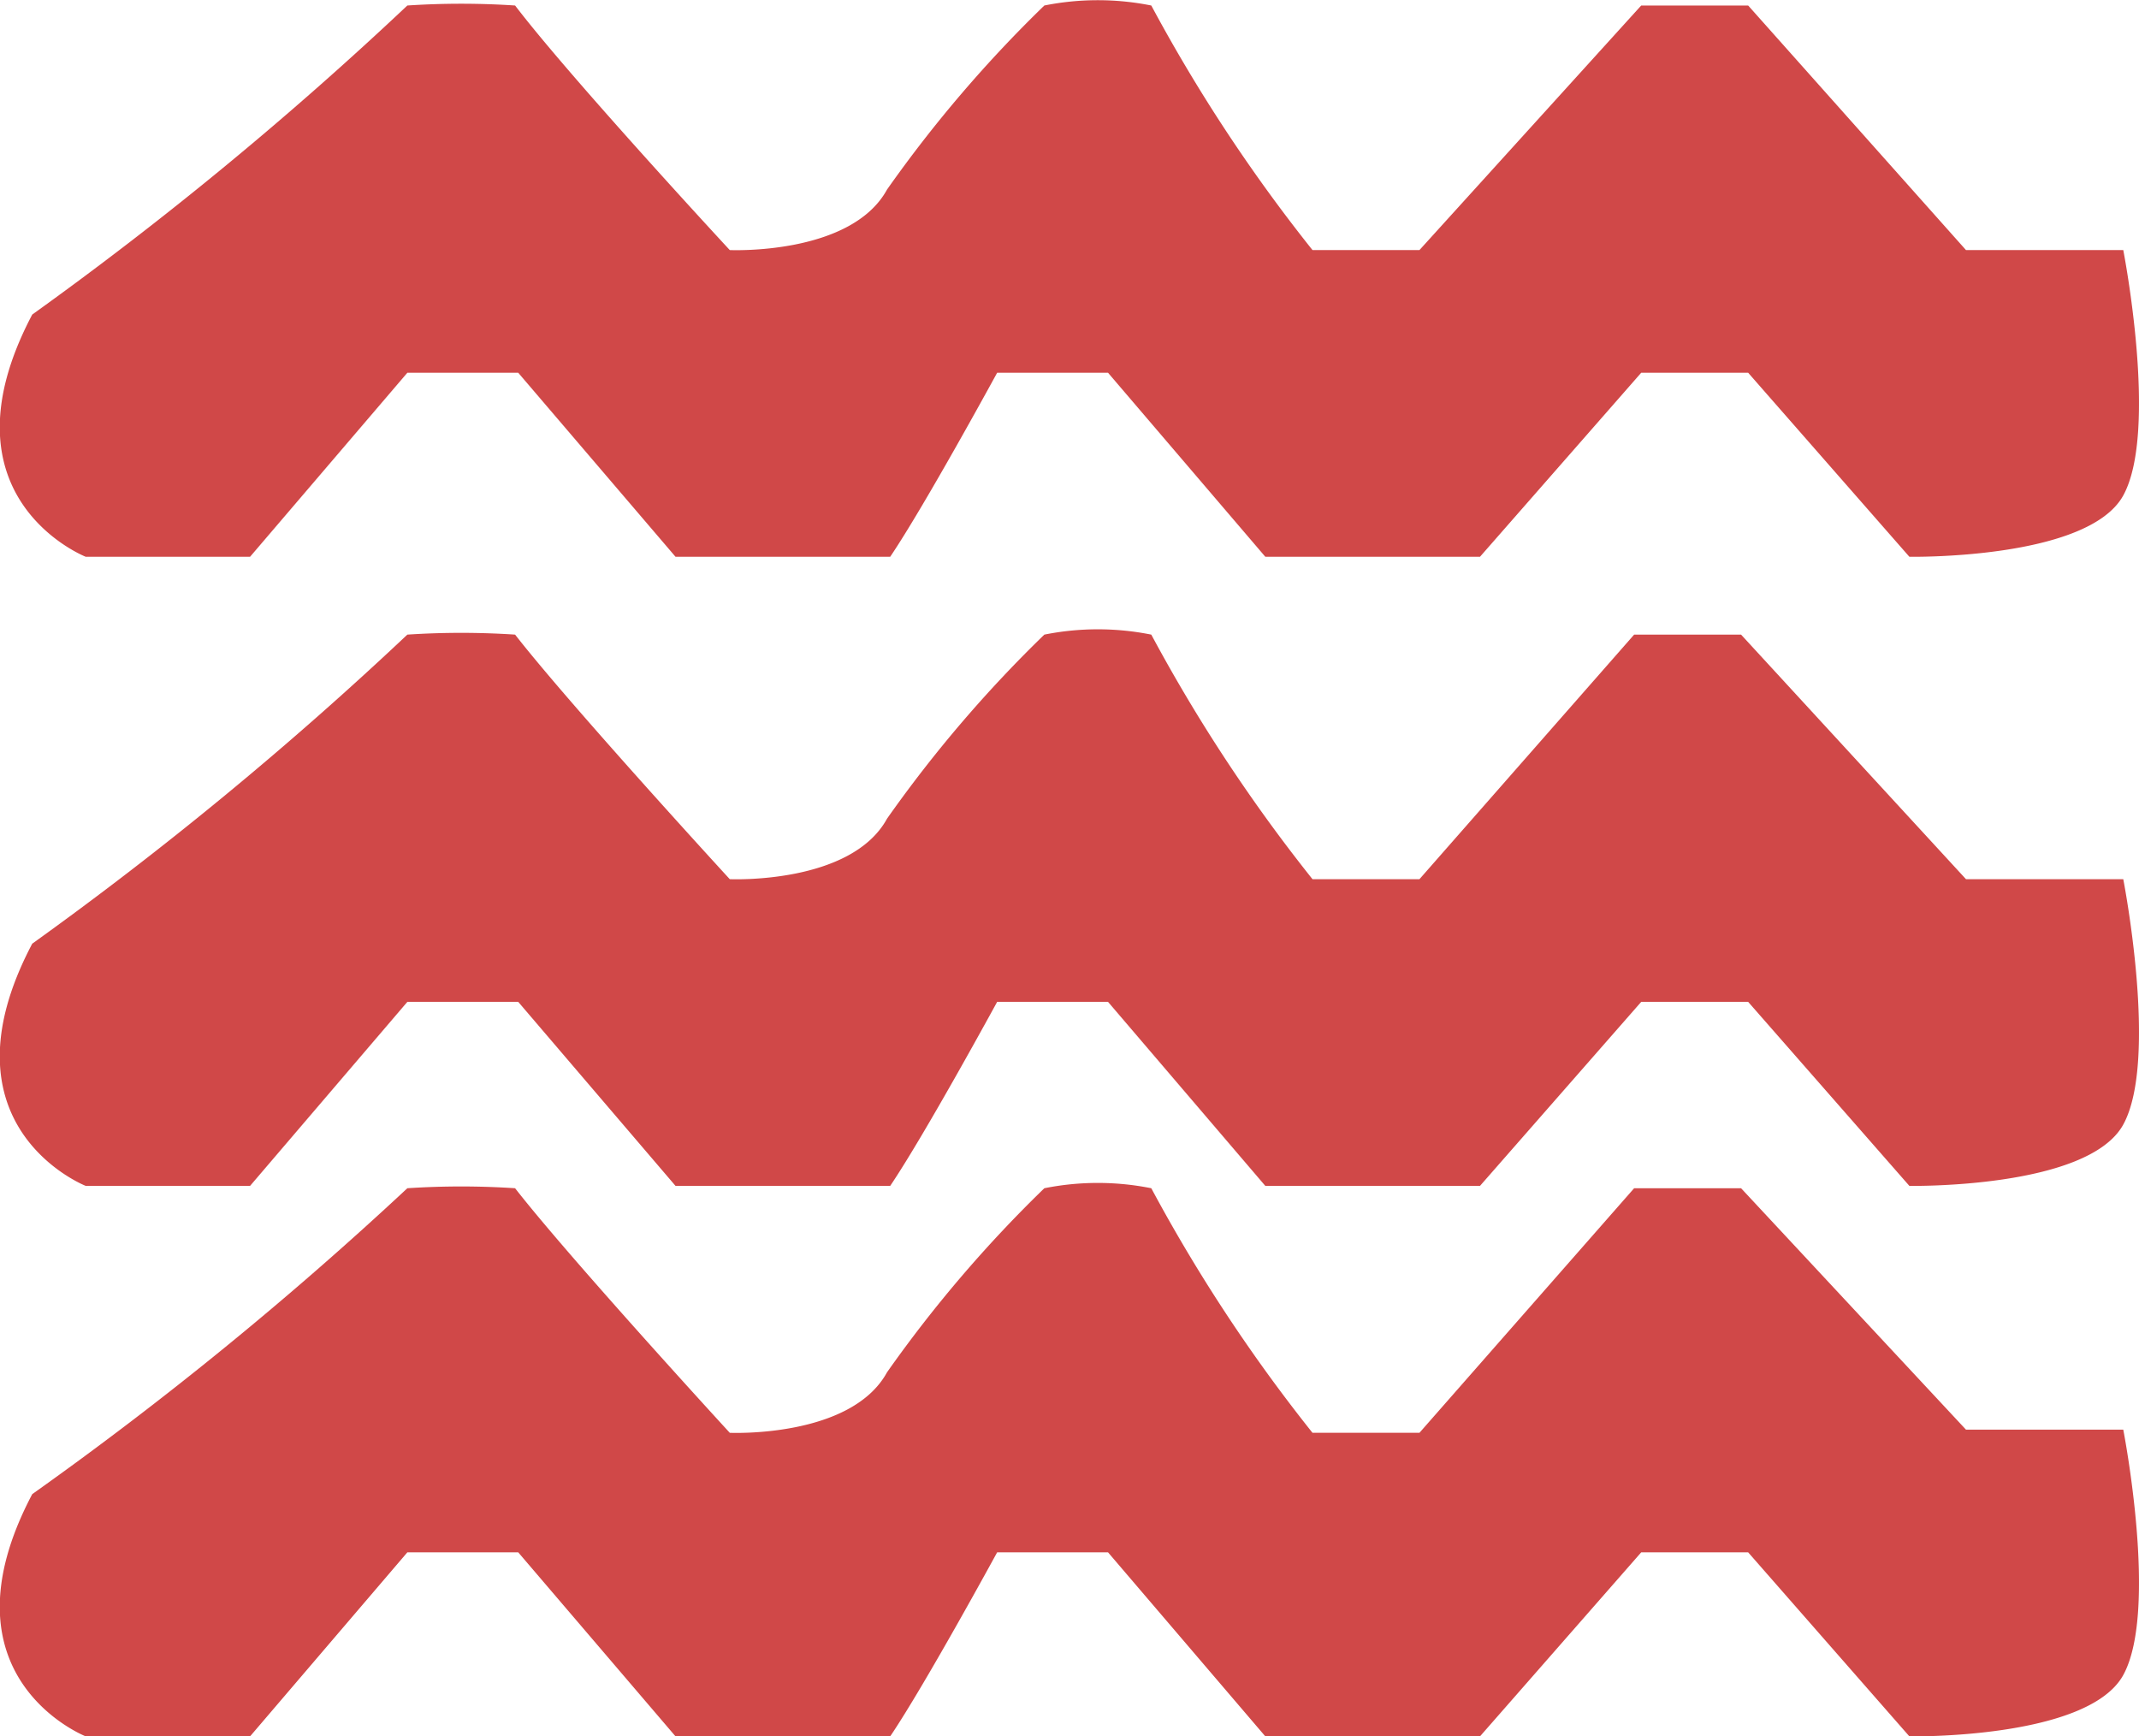 <svg xmlns="http://www.w3.org/2000/svg" viewBox="0 0 27.2 22.08"><defs><style>.cls-1{fill:#d04848;fill-rule:evenodd;isolation:isolate;}</style></defs><title>资源 17</title><g id="图层_2" data-name="图层 2"><g id="图层_1-2" data-name="图层 1"><path class="cls-1" d="M1.09,7.08S-.82,6.33.41,4A46.3,46.3,0,0,0,5.18.07a10.44,10.44,0,0,1,1.37,0C7.26,1,9.28,3.18,9.28,3.18s1.54.07,2-.77a16.44,16.44,0,0,1,2-2.34,3.46,3.46,0,0,1,1.36,0,20.64,20.64,0,0,0,2.05,3.11h1.36L20.87.07h1.36L25,3.18h2s.45,2.3,0,3.12-2.72.78-2.72.78L22.23,4.74H20.87L18.82,7.08H16.09l-2-2.34H12.68s-.92,1.69-1.36,2.34H8.59l-2-2.34H5.18l-2,2.34Z"/><path class="cls-1" d="M1.09,15.08S-.82,14.33.41,12A46.3,46.3,0,0,0,5.18,8.07a10.44,10.44,0,0,1,1.37,0c.71.91,2.73,3.11,2.73,3.11s1.54.07,2-.77a16.44,16.44,0,0,1,2-2.34,3.46,3.46,0,0,1,1.36,0,20.64,20.64,0,0,0,2.05,3.11h1.36l2.73-3.11h1.36L25,11.18h2s.45,2.3,0,3.12-2.72.78-2.72.78l-2.05-2.34H20.87l-2.05,2.34H16.09l-2-2.34H12.68s-.92,1.69-1.36,2.34H8.59l-2-2.34H5.18l-2,2.34Z"/><path class="cls-1" d="M1.09,22.08S-.82,21.33.41,19a46.3,46.3,0,0,0,4.77-3.89,10.44,10.44,0,0,1,1.37,0c.71.91,2.73,3.11,2.73,3.11s1.54.07,2-.77a16.44,16.44,0,0,1,2-2.34,3.46,3.46,0,0,1,1.36,0,20.64,20.64,0,0,0,2.05,3.11h1.36l2.73-3.11h1.36L25,18.18h2s.45,2.3,0,3.12-2.72.78-2.72.78l-2.05-2.34H20.87l-2.05,2.34H16.09l-2-2.34H12.68s-.92,1.69-1.36,2.34H8.59l-2-2.34H5.18l-2,2.34Z"/></g></g></svg>